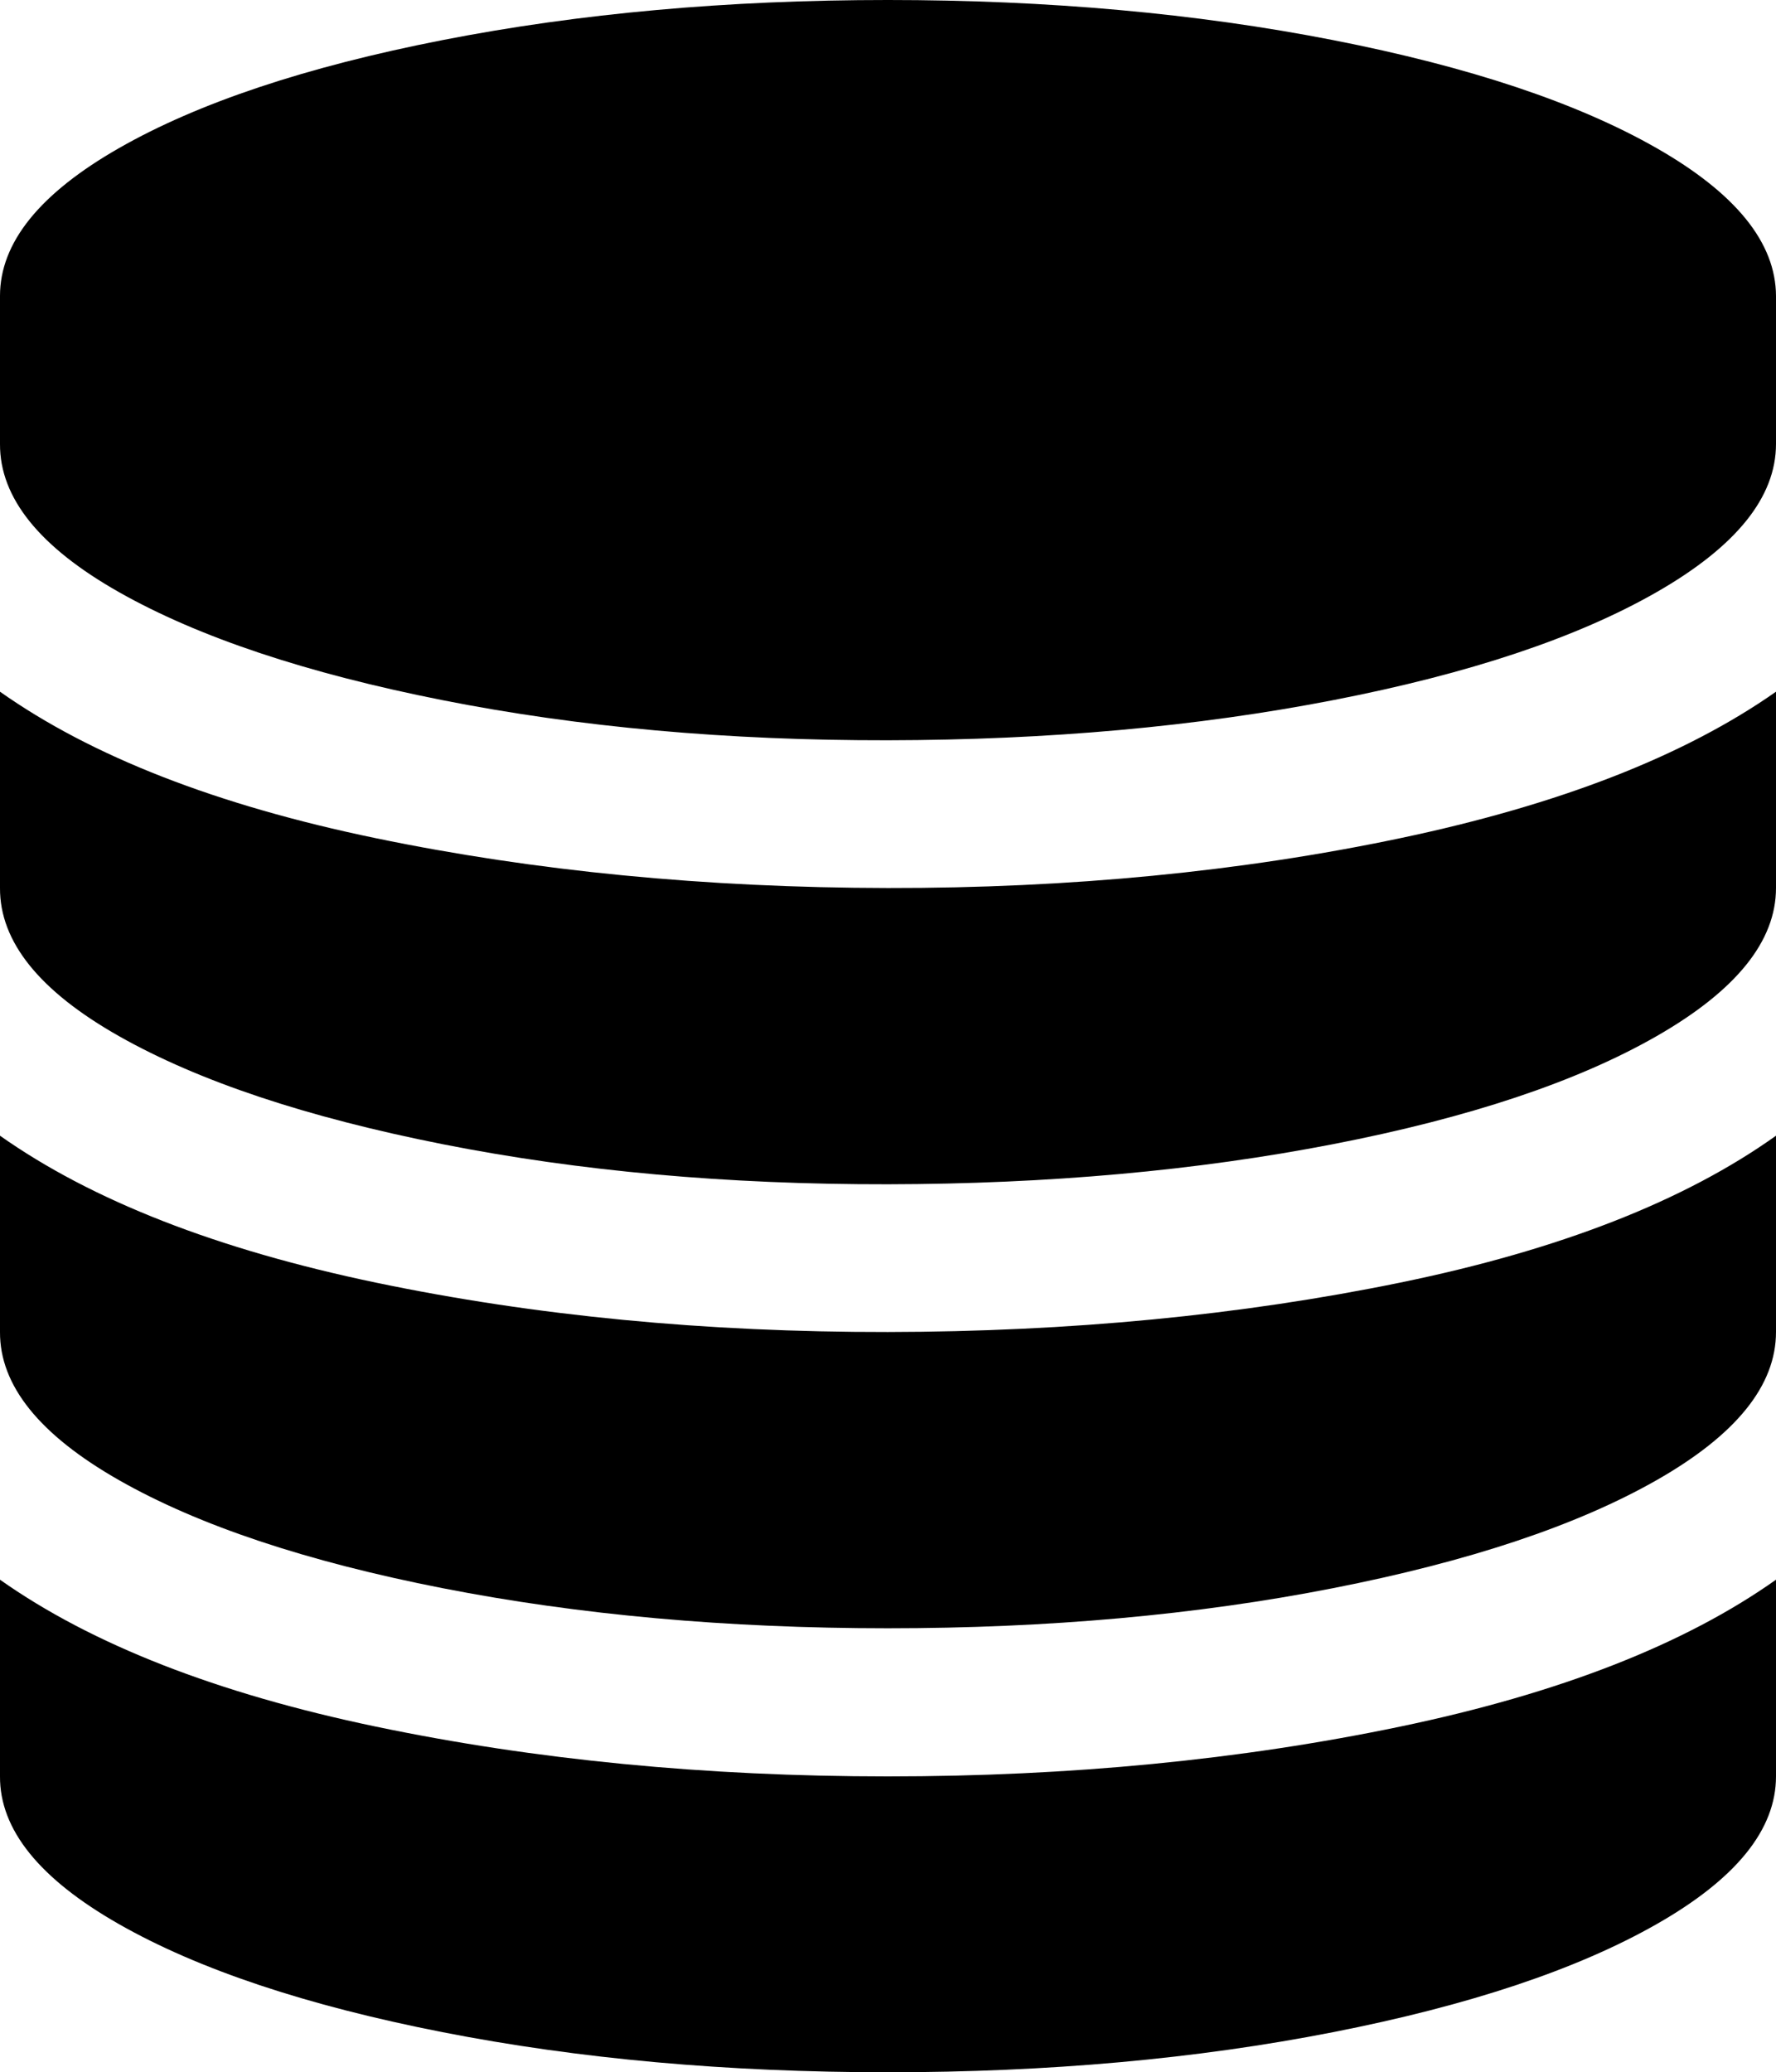<svg height="512" width="438.9" xmlns="http://www.w3.org/2000/svg"><path d="m0 438.9v-48.6q34 24 92.9 36.3t126.5 12.3 126.6-12.3 92.9-36.3v48.6q0 19.7-29.5 36.5t-80 26.7-110 9.9-110-9.9-80-26.7-29.4-36.5z m0-109.8v-48.5q34 24 92.9 36.3t126.5 12.2 126.6-12.2 92.9-36.3v48.5q0 19.8-29.5 36.6t-80 26.7-110 9.9-110-9.9-80-26.7-29.4-36.6z m0-109.7v-48.5q34 24 92.9 36.2t126.5 12.3 126.6-12.3 92.9-36.2v48.5q0 19.7-29.5 36.6t-80 26.7-110 9.9-110-9.9-80-26.7-29.4-36.6z m0-109.7v-36.6q0-19.7 29.4-36.5t80-26.7 110-9.9 110 9.9 80 26.7 29.5 36.5v36.6q0 19.7-29.5 36.6t-80 26.7-110 9.9-110-9.9-80-26.7-29.4-36.6z" /></svg>